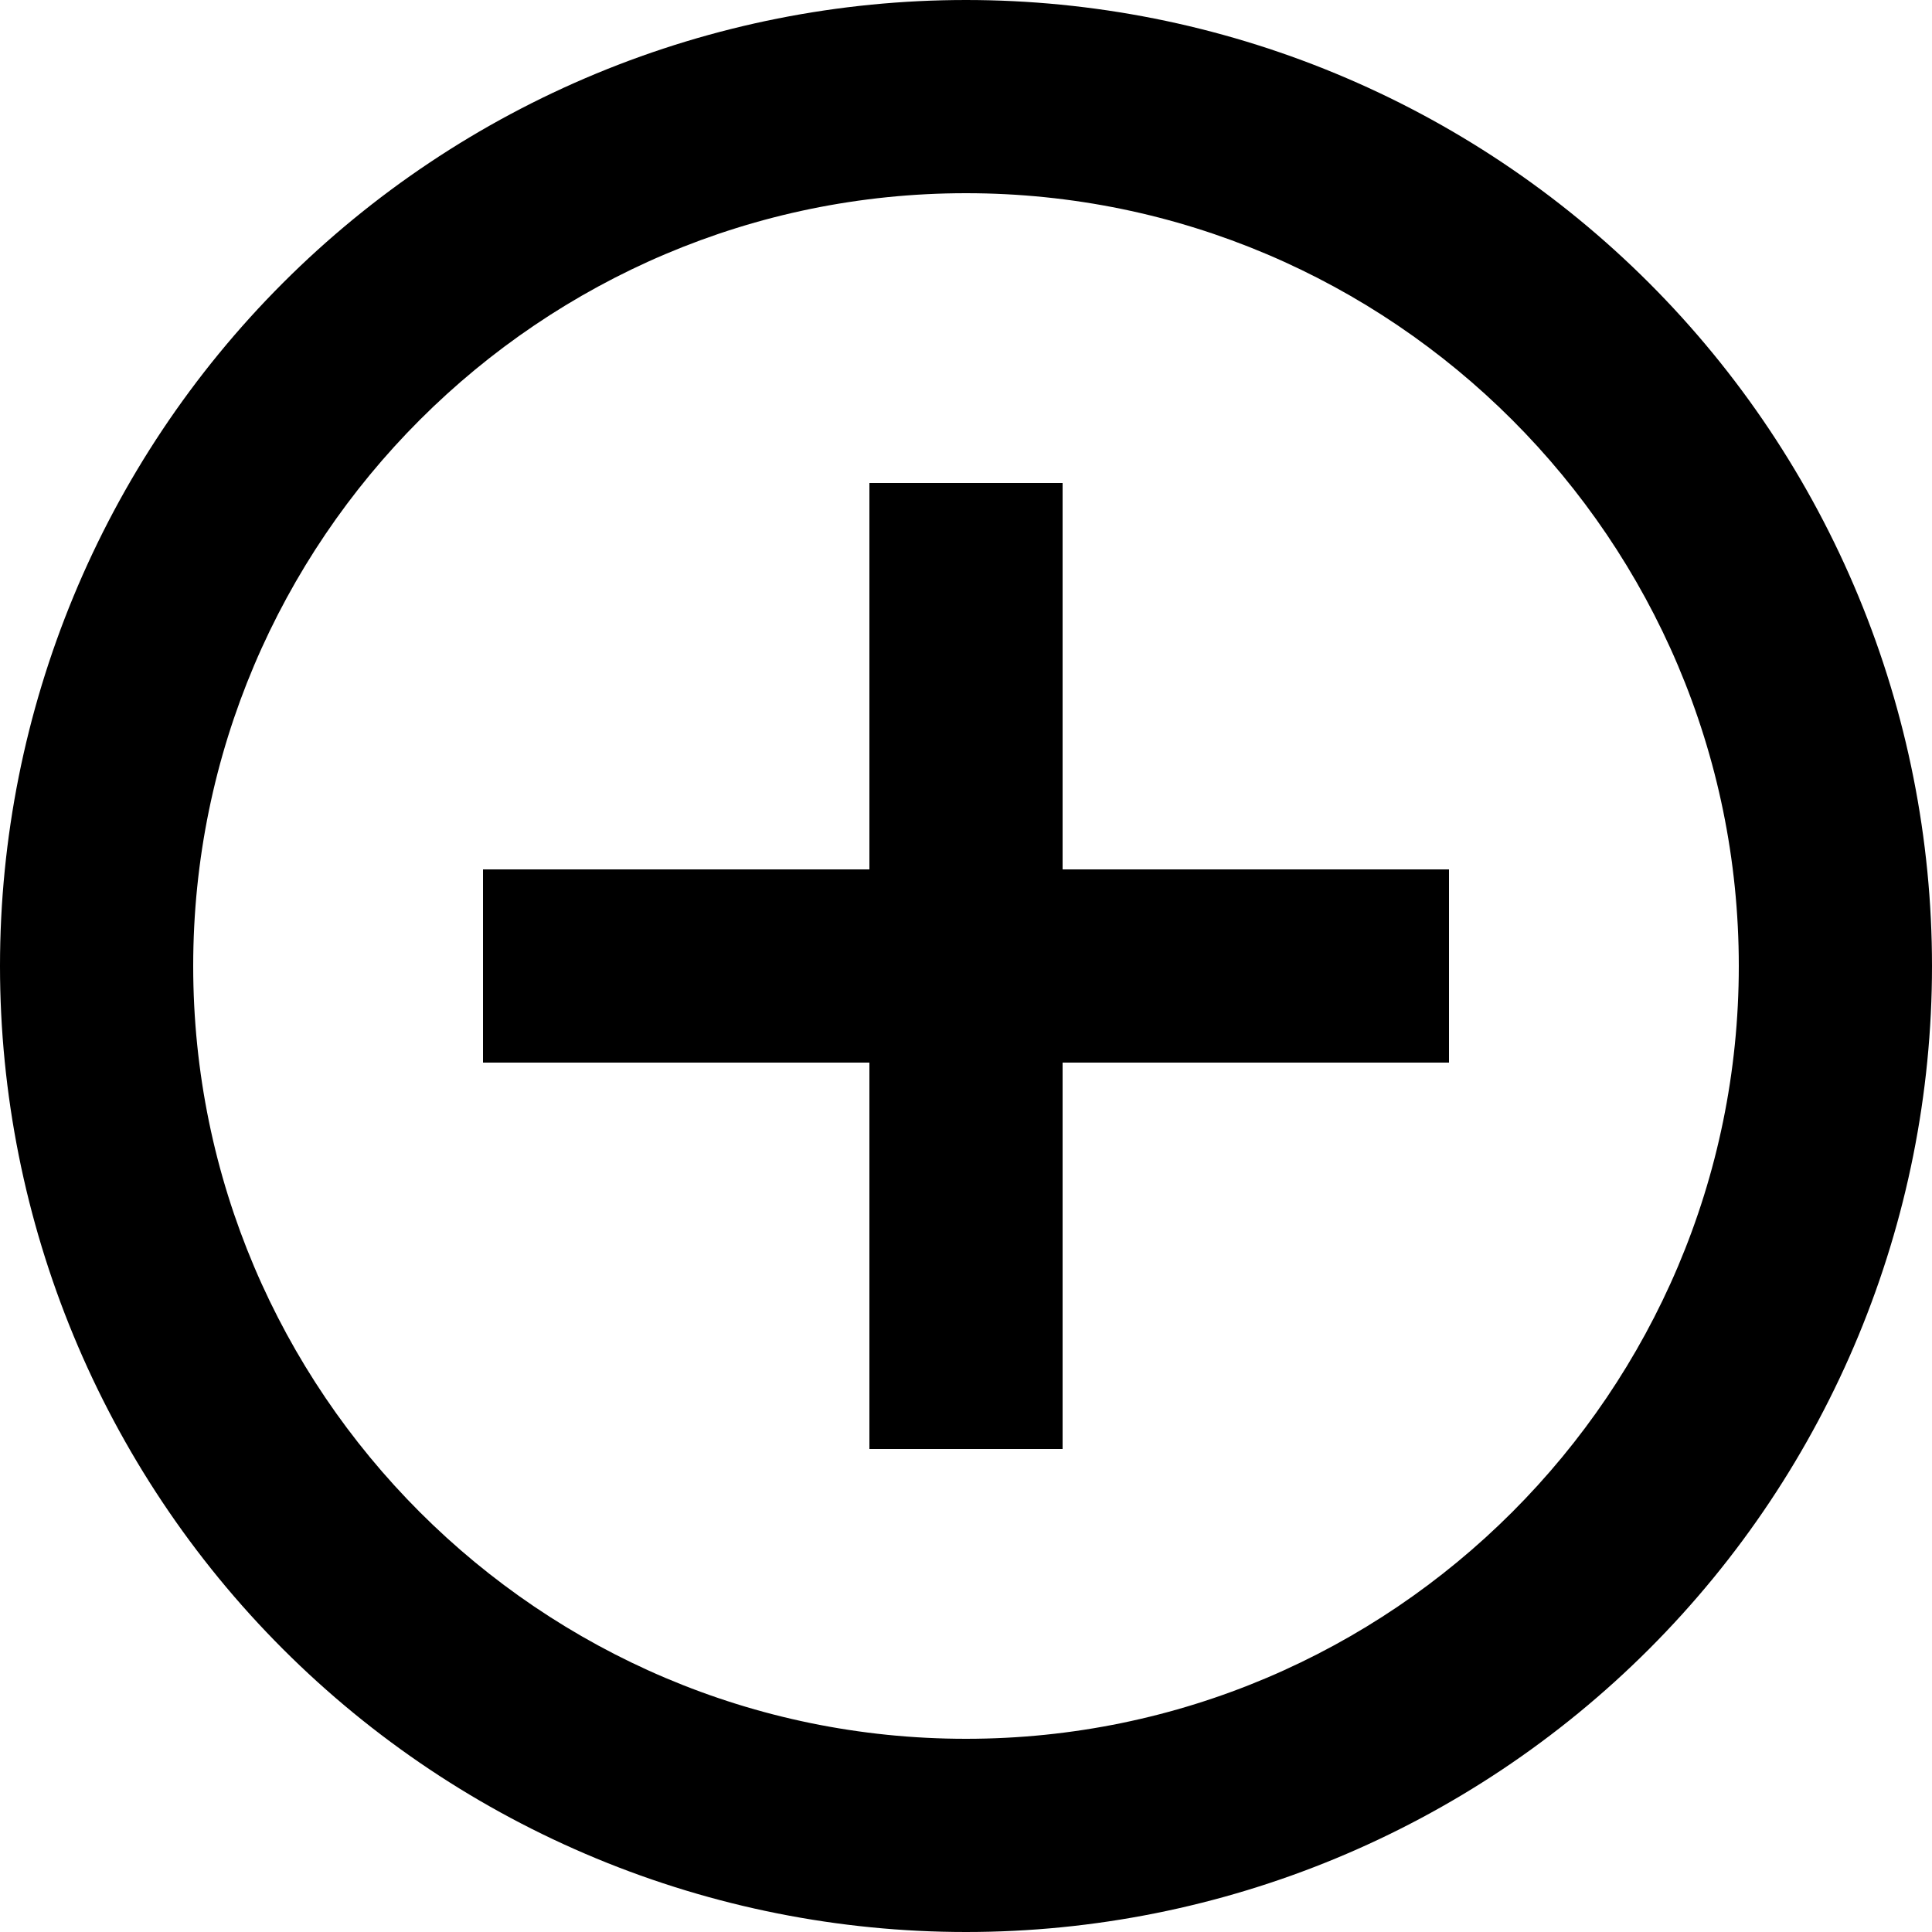 <svg version="1.1" xmlns="http://www.w3.org/2000/svg" width="30" height="30" fill="#000" viewBox="0 0 2048 1024">
<title></title>
<g id="icomoon-ignore">
</g>
<path d="M1024 1331.2c-451.584 0-819.2-367.616-819.2-819.2s367.616-819.2 819.2-819.2c451.584 0 819.2 367.616 819.2 819.2s-367.616 819.2-819.2 819.2zM1024-512c-134.473 0-267.63 26.487-391.867 77.947s-237.124 126.888-332.21 221.976c-192.038 192.037-299.923 452.495-299.923 724.077s107.885 532.040 299.923 724.077c95.086 95.088 207.972 170.516 332.21 221.975 124.237 51.461 257.394 77.948 391.867 77.948 271.582 0 532.040-107.886 724.077-299.923s299.923-452.495 299.923-724.077c0-134.473-26.487-267.63-77.948-391.867-51.459-124.237-126.887-237.124-221.975-332.21-95.086-95.088-207.972-170.515-332.21-221.976s-257.394-77.947-391.867-77.947zM1126.4 0h-204.8v409.6h-409.6v204.8h409.6v409.6h204.8v-409.6h409.6v-204.8h-409.6v-409.6z"></path>
</svg>
